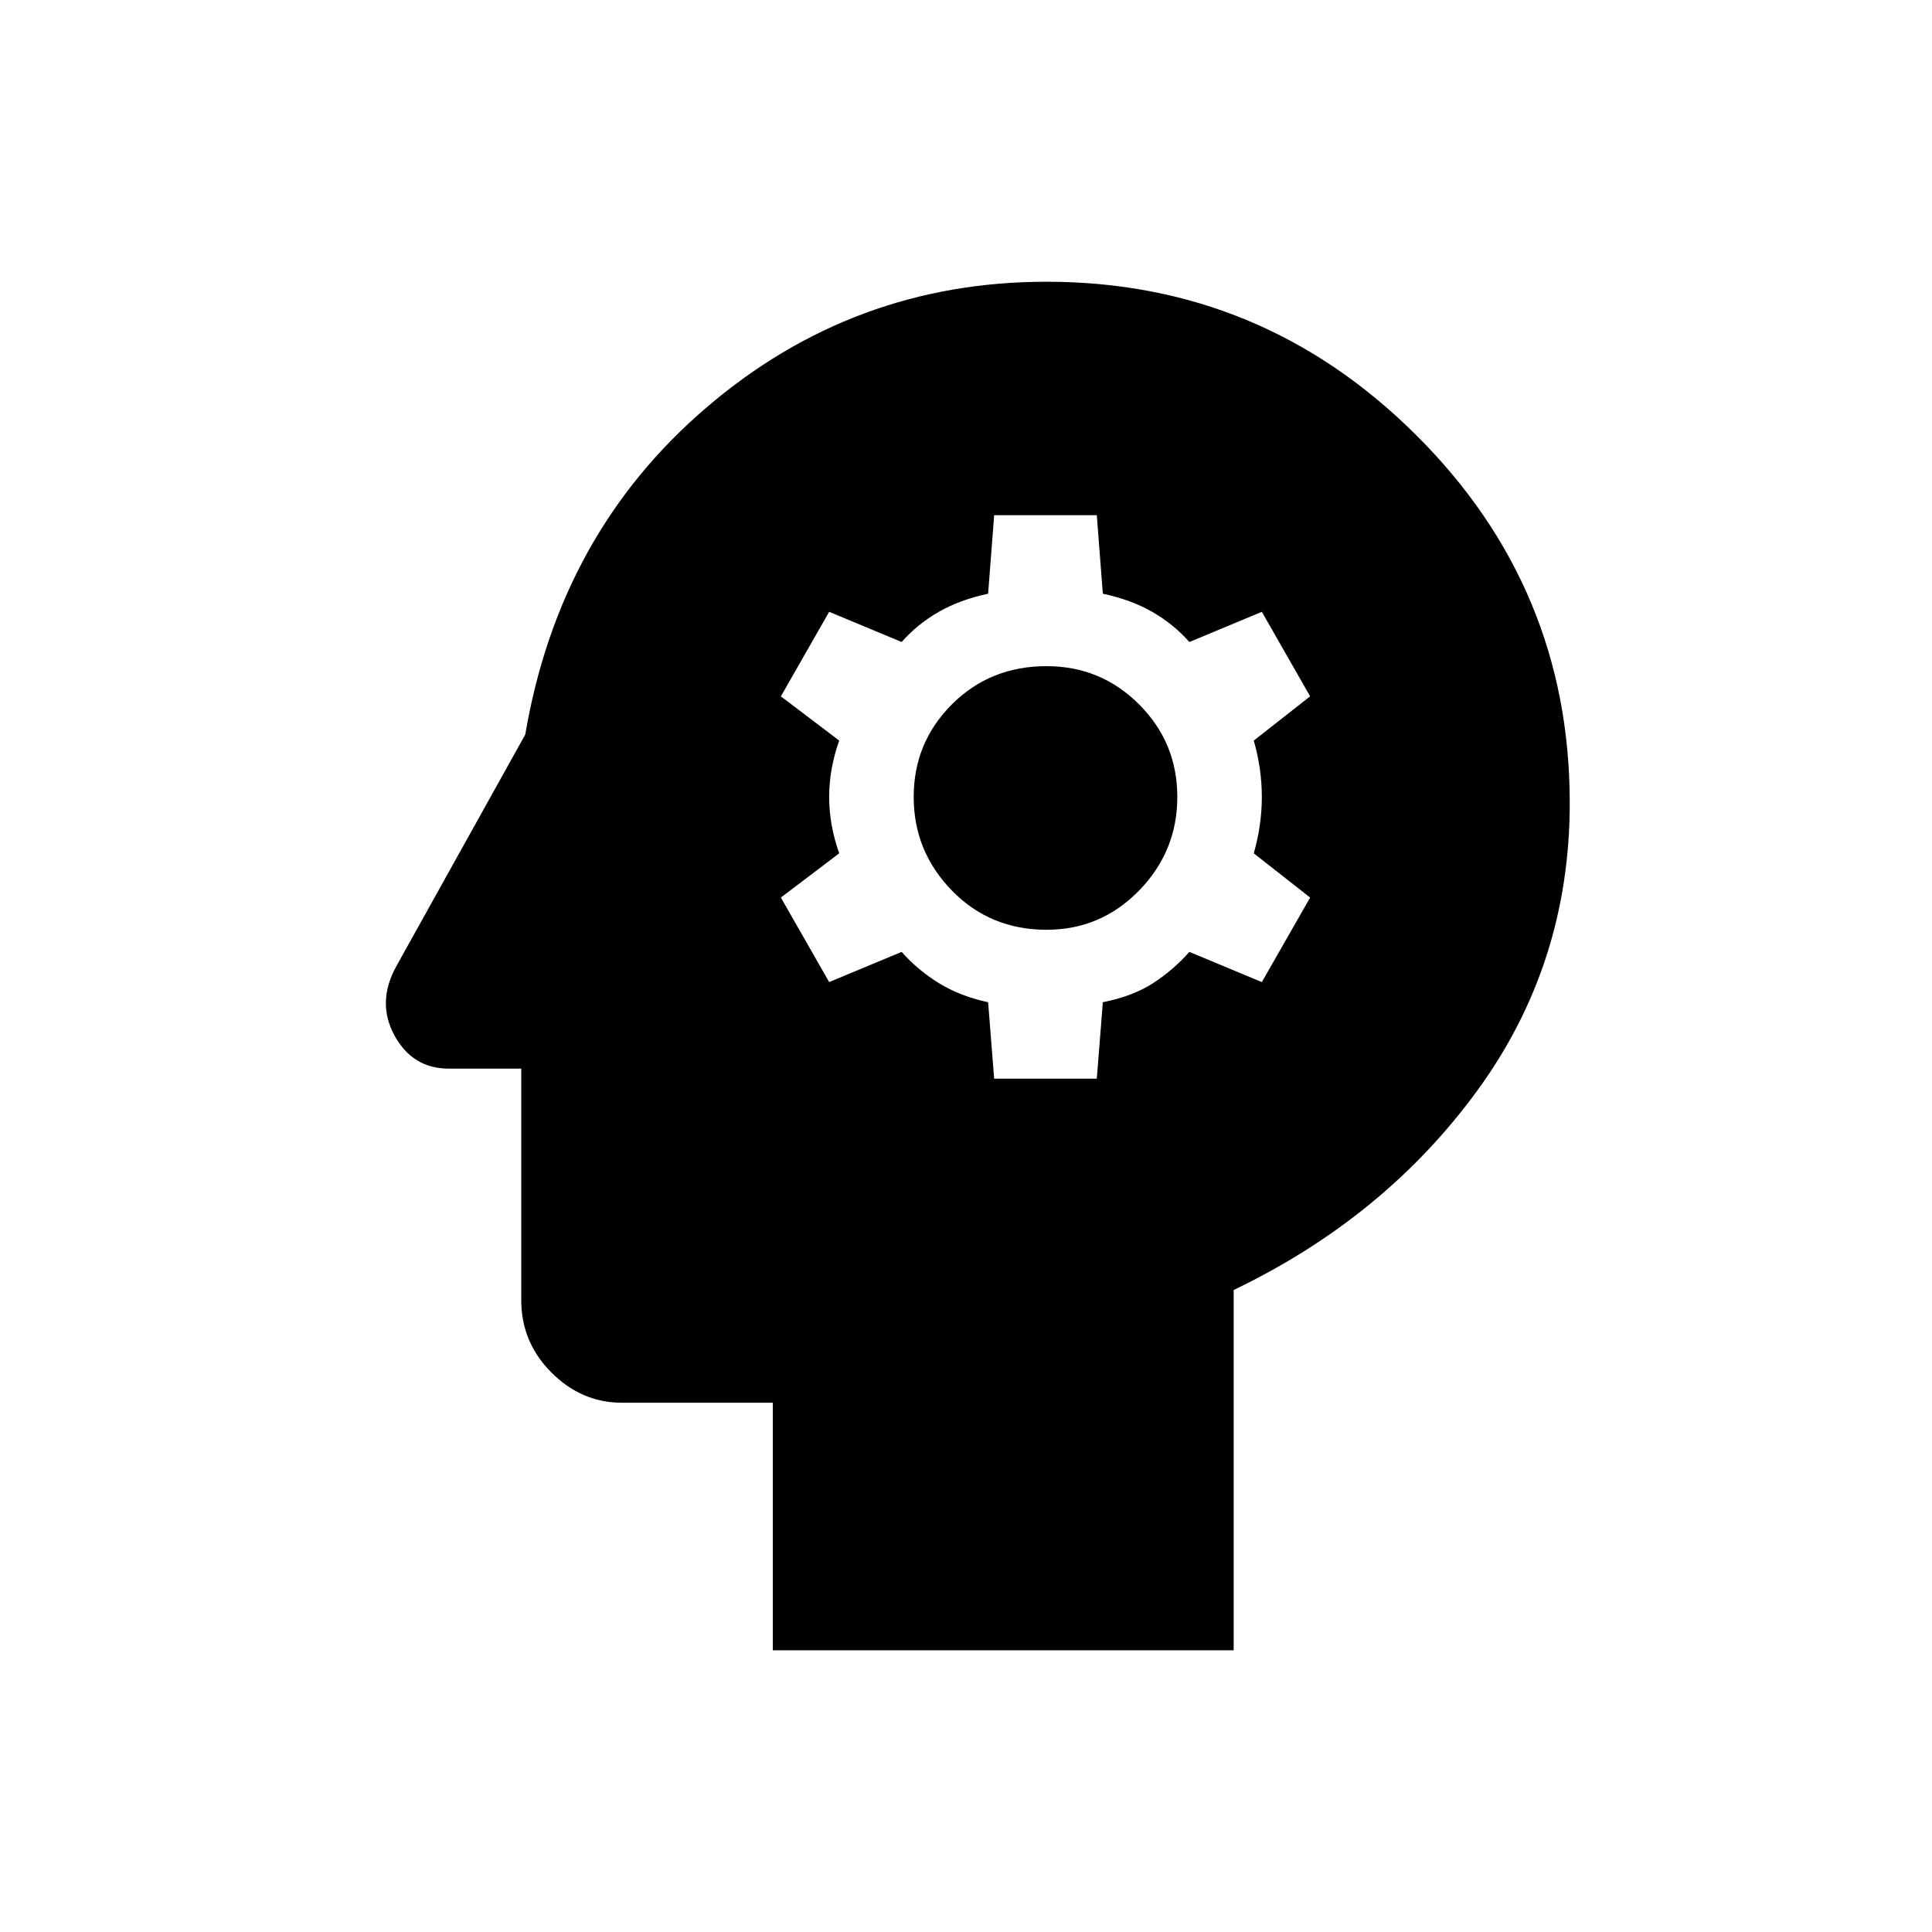 <svg xmlns="http://www.w3.org/2000/svg" height="40" width="40"><path d="M16 34.167v-5.125h-3.125q-.833 0-1.458-.625t-.625-1.5v-4.792h-1.5q-.75 0-1.125-.687-.375-.688.041-1.438l2.667-4.792q.708-4.166 3.75-6.77 3.042-2.605 7.042-2.605 4.458 0 7.645 3.167 3.188 3.167 3.188 7.625 0 3.333-1.917 5.958-1.916 2.625-5.041 4.125v7.459Zm4.583-11.834h2.125l.125-1.583q.625-.125 1.042-.396.417-.271.75-.646l1.5.625 1-1.75-1.167-.916q.167-.584.167-1.167 0-.583-.167-1.167l1.167-.916-1-1.75-1.5.625q-.333-.375-.771-.625-.437-.25-1.021-.375l-.125-1.625h-2.125l-.125 1.625q-.583.125-1.02.375-.438.25-.771.625l-1.5-.625-1 1.75 1.208.916q-.208.584-.208 1.167 0 .583.208 1.167l-1.208.916 1 1.75 1.5-.625q.333.375.771.646.437.271 1.02.396Zm1.084-3.083q-1.167 0-1.959-.812-.791-.813-.791-1.938t.791-1.917q.792-.791 1.959-.791 1.125 0 1.916.791.792.792.792 1.917t-.792 1.938q-.791.812-1.916.812Z"/></svg>